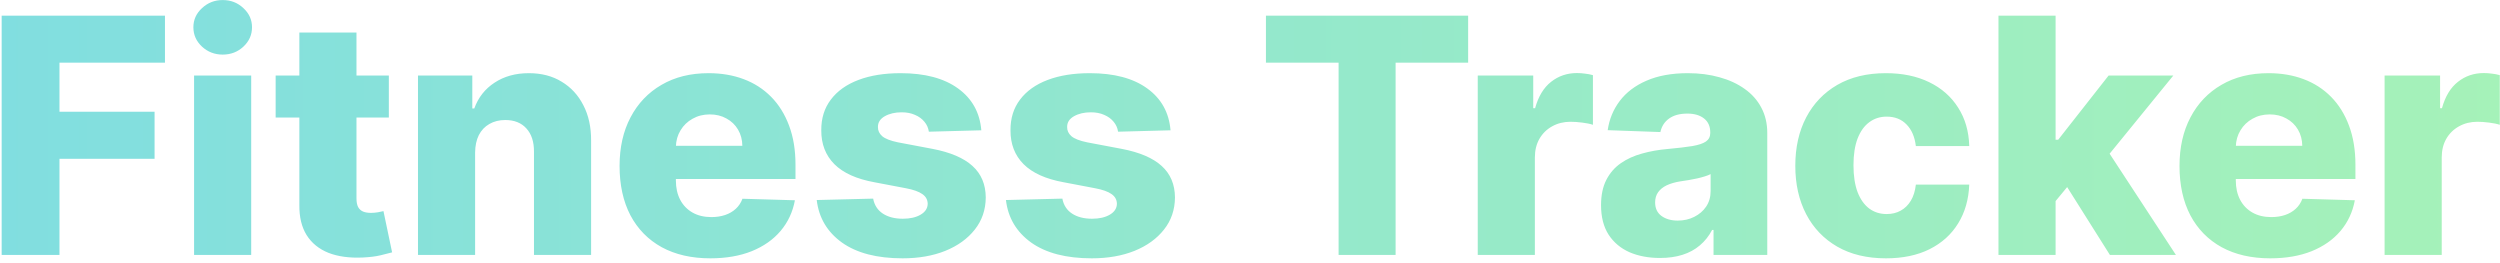 <svg width="304" height="32" viewBox="0 0 304 32" fill="none" xmlns="http://www.w3.org/2000/svg">
<path d="M0.202 31V1.909H20.06V7.619H7.233V13.585H18.796V19.31H7.233V31H0.202ZM23.6 31V9.182H30.546V31H23.6ZM27.08 6.639C26.105 6.639 25.267 6.317 24.566 5.673C23.865 5.02 23.515 4.234 23.515 3.315C23.515 2.406 23.865 1.63 24.566 0.986C25.267 0.332 26.105 0.006 27.08 0.006C28.065 0.006 28.903 0.332 29.595 0.986C30.295 1.63 30.646 2.406 30.646 3.315C30.646 4.234 30.295 5.02 29.595 5.673C28.903 6.317 28.065 6.639 27.08 6.639ZM47.283 9.182V14.296H33.519V9.182H47.283ZM36.402 3.955H43.348V24.139C43.348 24.565 43.414 24.911 43.547 25.176C43.689 25.432 43.892 25.616 44.158 25.73C44.423 25.834 44.74 25.886 45.109 25.886C45.374 25.886 45.654 25.863 45.947 25.815C46.251 25.759 46.478 25.711 46.629 25.673L47.68 30.688C47.349 30.782 46.88 30.901 46.274 31.043C45.678 31.185 44.963 31.275 44.129 31.312C42.501 31.388 41.104 31.199 39.939 30.744C38.784 30.28 37.898 29.561 37.283 28.585C36.677 27.61 36.383 26.384 36.402 24.906V3.955ZM57.773 18.557V31H50.827V9.182H57.432V13.188H57.673C58.156 11.852 58.98 10.806 60.145 10.048C61.31 9.281 62.697 8.898 64.307 8.898C65.841 8.898 67.171 9.243 68.298 9.935C69.435 10.617 70.315 11.573 70.94 12.804C71.575 14.026 71.887 15.456 71.878 17.094V31H64.932V18.457C64.941 17.245 64.633 16.298 64.008 15.617C63.393 14.935 62.536 14.594 61.438 14.594C60.708 14.594 60.064 14.755 59.506 15.077C58.956 15.389 58.53 15.839 58.227 16.426C57.934 17.013 57.782 17.724 57.773 18.557ZM86.377 31.412C84.095 31.412 82.125 30.962 80.468 30.062C78.82 29.153 77.551 27.861 76.661 26.185C75.781 24.499 75.34 22.496 75.34 20.176C75.34 17.922 75.785 15.953 76.675 14.267C77.566 12.572 78.82 11.256 80.44 10.318C82.059 9.371 83.967 8.898 86.164 8.898C87.717 8.898 89.138 9.139 90.425 9.622C91.713 10.105 92.826 10.82 93.763 11.767C94.701 12.714 95.43 13.883 95.951 15.276C96.472 16.658 96.732 18.244 96.732 20.034V21.767H77.769V17.733H90.269C90.26 16.994 90.085 16.336 89.744 15.758C89.403 15.181 88.934 14.731 88.337 14.409C87.75 14.078 87.073 13.912 86.306 13.912C85.53 13.912 84.834 14.087 84.218 14.438C83.603 14.778 83.115 15.247 82.755 15.844C82.395 16.431 82.206 17.099 82.187 17.847V21.952C82.187 22.842 82.362 23.623 82.712 24.296C83.063 24.958 83.56 25.474 84.204 25.844C84.848 26.213 85.615 26.398 86.505 26.398C87.121 26.398 87.679 26.312 88.181 26.142C88.683 25.972 89.114 25.721 89.474 25.389C89.834 25.058 90.103 24.651 90.283 24.168L96.661 24.352C96.396 25.782 95.814 27.027 94.914 28.088C94.024 29.139 92.854 29.958 91.406 30.546C89.957 31.123 88.281 31.412 86.377 31.412ZM119.328 15.844L112.95 16.014C112.884 15.56 112.704 15.157 112.411 14.807C112.117 14.447 111.733 14.168 111.26 13.969C110.796 13.76 110.256 13.656 109.641 13.656C108.836 13.656 108.149 13.817 107.581 14.139C107.022 14.461 106.748 14.897 106.757 15.446C106.748 15.872 106.918 16.241 107.268 16.554C107.628 16.866 108.268 17.117 109.186 17.307L113.391 18.102C115.569 18.519 117.188 19.21 118.249 20.176C119.319 21.142 119.858 22.421 119.868 24.011C119.858 25.508 119.413 26.81 118.533 27.918C117.661 29.026 116.468 29.887 114.953 30.503C113.438 31.109 111.705 31.412 109.754 31.412C106.639 31.412 104.181 30.773 102.382 29.494C100.592 28.206 99.57 26.483 99.314 24.324L106.175 24.153C106.326 24.949 106.719 25.555 107.354 25.972C107.988 26.388 108.798 26.597 109.783 26.597C110.673 26.597 111.397 26.431 111.956 26.099C112.515 25.768 112.799 25.328 112.808 24.778C112.799 24.286 112.581 23.893 112.155 23.599C111.729 23.296 111.061 23.06 110.152 22.889L106.345 22.165C104.158 21.767 102.529 21.033 101.459 19.963C100.389 18.884 99.858 17.51 99.868 15.844C99.858 14.385 100.247 13.14 101.033 12.108C101.819 11.066 102.936 10.271 104.385 9.722C105.834 9.172 107.543 8.898 109.513 8.898C112.467 8.898 114.797 9.518 116.501 10.758C118.206 11.99 119.148 13.685 119.328 15.844ZM142.336 15.844L135.958 16.014C135.892 15.56 135.712 15.157 135.418 14.807C135.125 14.447 134.741 14.168 134.268 13.969C133.804 13.76 133.264 13.656 132.648 13.656C131.844 13.656 131.157 13.817 130.589 14.139C130.03 14.461 129.755 14.897 129.765 15.446C129.755 15.872 129.926 16.241 130.276 16.554C130.636 16.866 131.275 17.117 132.194 17.307L136.398 18.102C138.576 18.519 140.196 19.21 141.256 20.176C142.326 21.142 142.866 22.421 142.876 24.011C142.866 25.508 142.421 26.81 141.54 27.918C140.669 29.026 139.476 29.887 137.961 30.503C136.446 31.109 134.713 31.412 132.762 31.412C129.647 31.412 127.189 30.773 125.39 29.494C123.6 28.206 122.577 26.483 122.322 24.324L129.183 24.153C129.334 24.949 129.727 25.555 130.362 25.972C130.996 26.388 131.806 26.597 132.79 26.597C133.681 26.597 134.405 26.431 134.964 26.099C135.522 25.768 135.807 25.328 135.816 24.778C135.807 24.286 135.589 23.893 135.163 23.599C134.737 23.296 134.069 23.06 133.16 22.889L129.353 22.165C127.165 21.767 125.537 21.033 124.467 19.963C123.397 18.884 122.866 17.51 122.876 15.844C122.866 14.385 123.254 13.14 124.04 12.108C124.826 11.066 125.944 10.271 127.393 9.722C128.842 9.172 130.551 8.898 132.521 8.898C135.475 8.898 137.805 9.518 139.509 10.758C141.214 11.99 142.156 13.685 142.336 15.844ZM153.938 7.619V1.909H178.526V7.619H169.705V31H162.773V7.619H153.938ZM179.694 31V9.182H186.441V13.159H186.668C187.066 11.72 187.715 10.65 188.614 9.949C189.514 9.239 190.56 8.884 191.754 8.884C192.076 8.884 192.407 8.907 192.748 8.955C193.089 8.992 193.406 9.054 193.7 9.139V15.176C193.368 15.062 192.933 14.973 192.393 14.906C191.862 14.84 191.389 14.807 190.972 14.807C190.148 14.807 189.405 14.992 188.742 15.361C188.089 15.721 187.573 16.227 187.194 16.881C186.825 17.525 186.64 18.282 186.64 19.153V31H179.694ZM201.86 31.369C200.468 31.369 199.232 31.137 198.153 30.673C197.083 30.2 196.235 29.49 195.61 28.543C194.995 27.586 194.687 26.388 194.687 24.949C194.687 23.737 194.9 22.714 195.326 21.881C195.752 21.047 196.339 20.37 197.087 19.849C197.835 19.329 198.697 18.936 199.673 18.671C200.648 18.396 201.69 18.211 202.798 18.116C204.038 18.003 205.037 17.884 205.795 17.761C206.552 17.629 207.102 17.444 207.442 17.207C207.793 16.961 207.968 16.616 207.968 16.171V16.099C207.968 15.37 207.717 14.807 207.215 14.409C206.713 14.011 206.036 13.812 205.184 13.812C204.265 13.812 203.527 14.011 202.968 14.409C202.409 14.807 202.054 15.356 201.903 16.057L195.496 15.829C195.686 14.504 196.174 13.32 196.96 12.278C197.755 11.227 198.844 10.403 200.227 9.807C201.619 9.201 203.29 8.898 205.241 8.898C206.633 8.898 207.916 9.063 209.09 9.395C210.264 9.717 211.287 10.19 212.158 10.815C213.03 11.431 213.702 12.188 214.175 13.088C214.658 13.988 214.9 15.015 214.9 16.171V31H208.366V27.96H208.195C207.807 28.699 207.31 29.324 206.704 29.835C206.107 30.347 205.402 30.73 204.587 30.986C203.782 31.241 202.873 31.369 201.86 31.369ZM204.005 26.824C204.753 26.824 205.425 26.672 206.022 26.369C206.628 26.066 207.111 25.65 207.471 25.119C207.831 24.579 208.011 23.954 208.011 23.244V21.171C207.812 21.275 207.57 21.369 207.286 21.454C207.012 21.54 206.709 21.62 206.377 21.696C206.046 21.772 205.705 21.838 205.354 21.895C205.004 21.952 204.668 22.004 204.346 22.051C203.692 22.155 203.134 22.316 202.67 22.534C202.215 22.752 201.865 23.036 201.619 23.386C201.382 23.727 201.263 24.134 201.263 24.608C201.263 25.328 201.519 25.877 202.031 26.256C202.551 26.634 203.21 26.824 204.005 26.824ZM229.332 31.412C227.031 31.412 225.056 30.938 223.408 29.991C221.77 29.044 220.511 27.728 219.63 26.043C218.749 24.348 218.309 22.387 218.309 20.162C218.309 17.927 218.749 15.967 219.63 14.281C220.52 12.586 221.784 11.265 223.423 10.318C225.07 9.371 227.035 8.898 229.317 8.898C231.335 8.898 233.091 9.262 234.587 9.991C236.093 10.721 237.267 11.753 238.11 13.088C238.962 14.414 239.412 15.972 239.46 17.761H232.968C232.835 16.644 232.457 15.768 231.832 15.133C231.216 14.499 230.411 14.182 229.417 14.182C228.612 14.182 227.906 14.409 227.3 14.864C226.694 15.309 226.221 15.972 225.88 16.852C225.549 17.724 225.383 18.803 225.383 20.091C225.383 21.379 225.549 22.468 225.88 23.358C226.221 24.239 226.694 24.906 227.3 25.361C227.906 25.806 228.612 26.028 229.417 26.028C230.061 26.028 230.629 25.891 231.121 25.616C231.623 25.342 232.035 24.939 232.357 24.409C232.679 23.869 232.883 23.216 232.968 22.449H239.46C239.393 24.248 238.943 25.82 238.11 27.165C237.286 28.509 236.126 29.556 234.63 30.304C233.143 31.043 231.377 31.412 229.332 31.412ZM249.278 25.276L249.307 16.994H250.273L256.409 9.182H264.278L255.159 20.375H253.327L249.278 25.276ZM243.014 31V1.909H249.96V31H243.014ZM256.565 31L250.855 21.938L255.429 17.009L264.591 31H256.565ZM276.065 31.412C273.782 31.412 271.813 30.962 270.156 30.062C268.508 29.153 267.239 27.861 266.349 26.185C265.468 24.499 265.028 22.496 265.028 20.176C265.028 17.922 265.473 15.953 266.363 14.267C267.253 12.572 268.508 11.256 270.127 10.318C271.746 9.371 273.655 8.898 275.852 8.898C277.405 8.898 278.825 9.139 280.113 9.622C281.401 10.105 282.513 10.82 283.451 11.767C284.388 12.714 285.118 13.883 285.638 15.276C286.159 16.658 286.42 18.244 286.42 20.034V21.767H267.457V17.733H279.957C279.947 16.994 279.772 16.336 279.431 15.758C279.09 15.181 278.621 14.731 278.025 14.409C277.438 14.078 276.761 13.912 275.994 13.912C275.217 13.912 274.521 14.087 273.906 14.438C273.29 14.778 272.802 15.247 272.442 15.844C272.083 16.431 271.893 17.099 271.874 17.847V21.952C271.874 22.842 272.049 23.623 272.4 24.296C272.75 24.958 273.247 25.474 273.891 25.844C274.535 26.213 275.302 26.398 276.192 26.398C276.808 26.398 277.367 26.312 277.869 26.142C278.371 25.972 278.801 25.721 279.161 25.389C279.521 25.058 279.791 24.651 279.971 24.168L286.349 24.352C286.084 25.782 285.501 27.027 284.602 28.088C283.711 29.139 282.542 29.958 281.093 30.546C279.644 31.123 277.968 31.412 276.065 31.412ZM289.967 31V9.182H296.714V13.159H296.942C297.339 11.72 297.988 10.65 298.888 9.949C299.787 9.239 300.834 8.884 302.027 8.884C302.349 8.884 302.68 8.907 303.021 8.955C303.362 8.992 303.679 9.054 303.973 9.139V15.176C303.642 15.062 303.206 14.973 302.666 14.906C302.136 14.84 301.662 14.807 301.246 14.807C300.422 14.807 299.679 14.992 299.016 15.361C298.362 15.721 297.846 16.227 297.467 16.881C297.098 17.525 296.913 18.282 296.913 19.153V31H289.967Z" fill="url(#paint0_linear_47_441)"/>
<defs>
<linearGradient id="paint0_linear_47_441" x1="-2" y1="15" x2="309" y2="15" gradientUnits="userSpaceOnUse">
<stop stop-color="#81DEE0"/>
<stop offset="1" stop-color="#A6F2B8"/>
</linearGradient>
</defs>
</svg>
